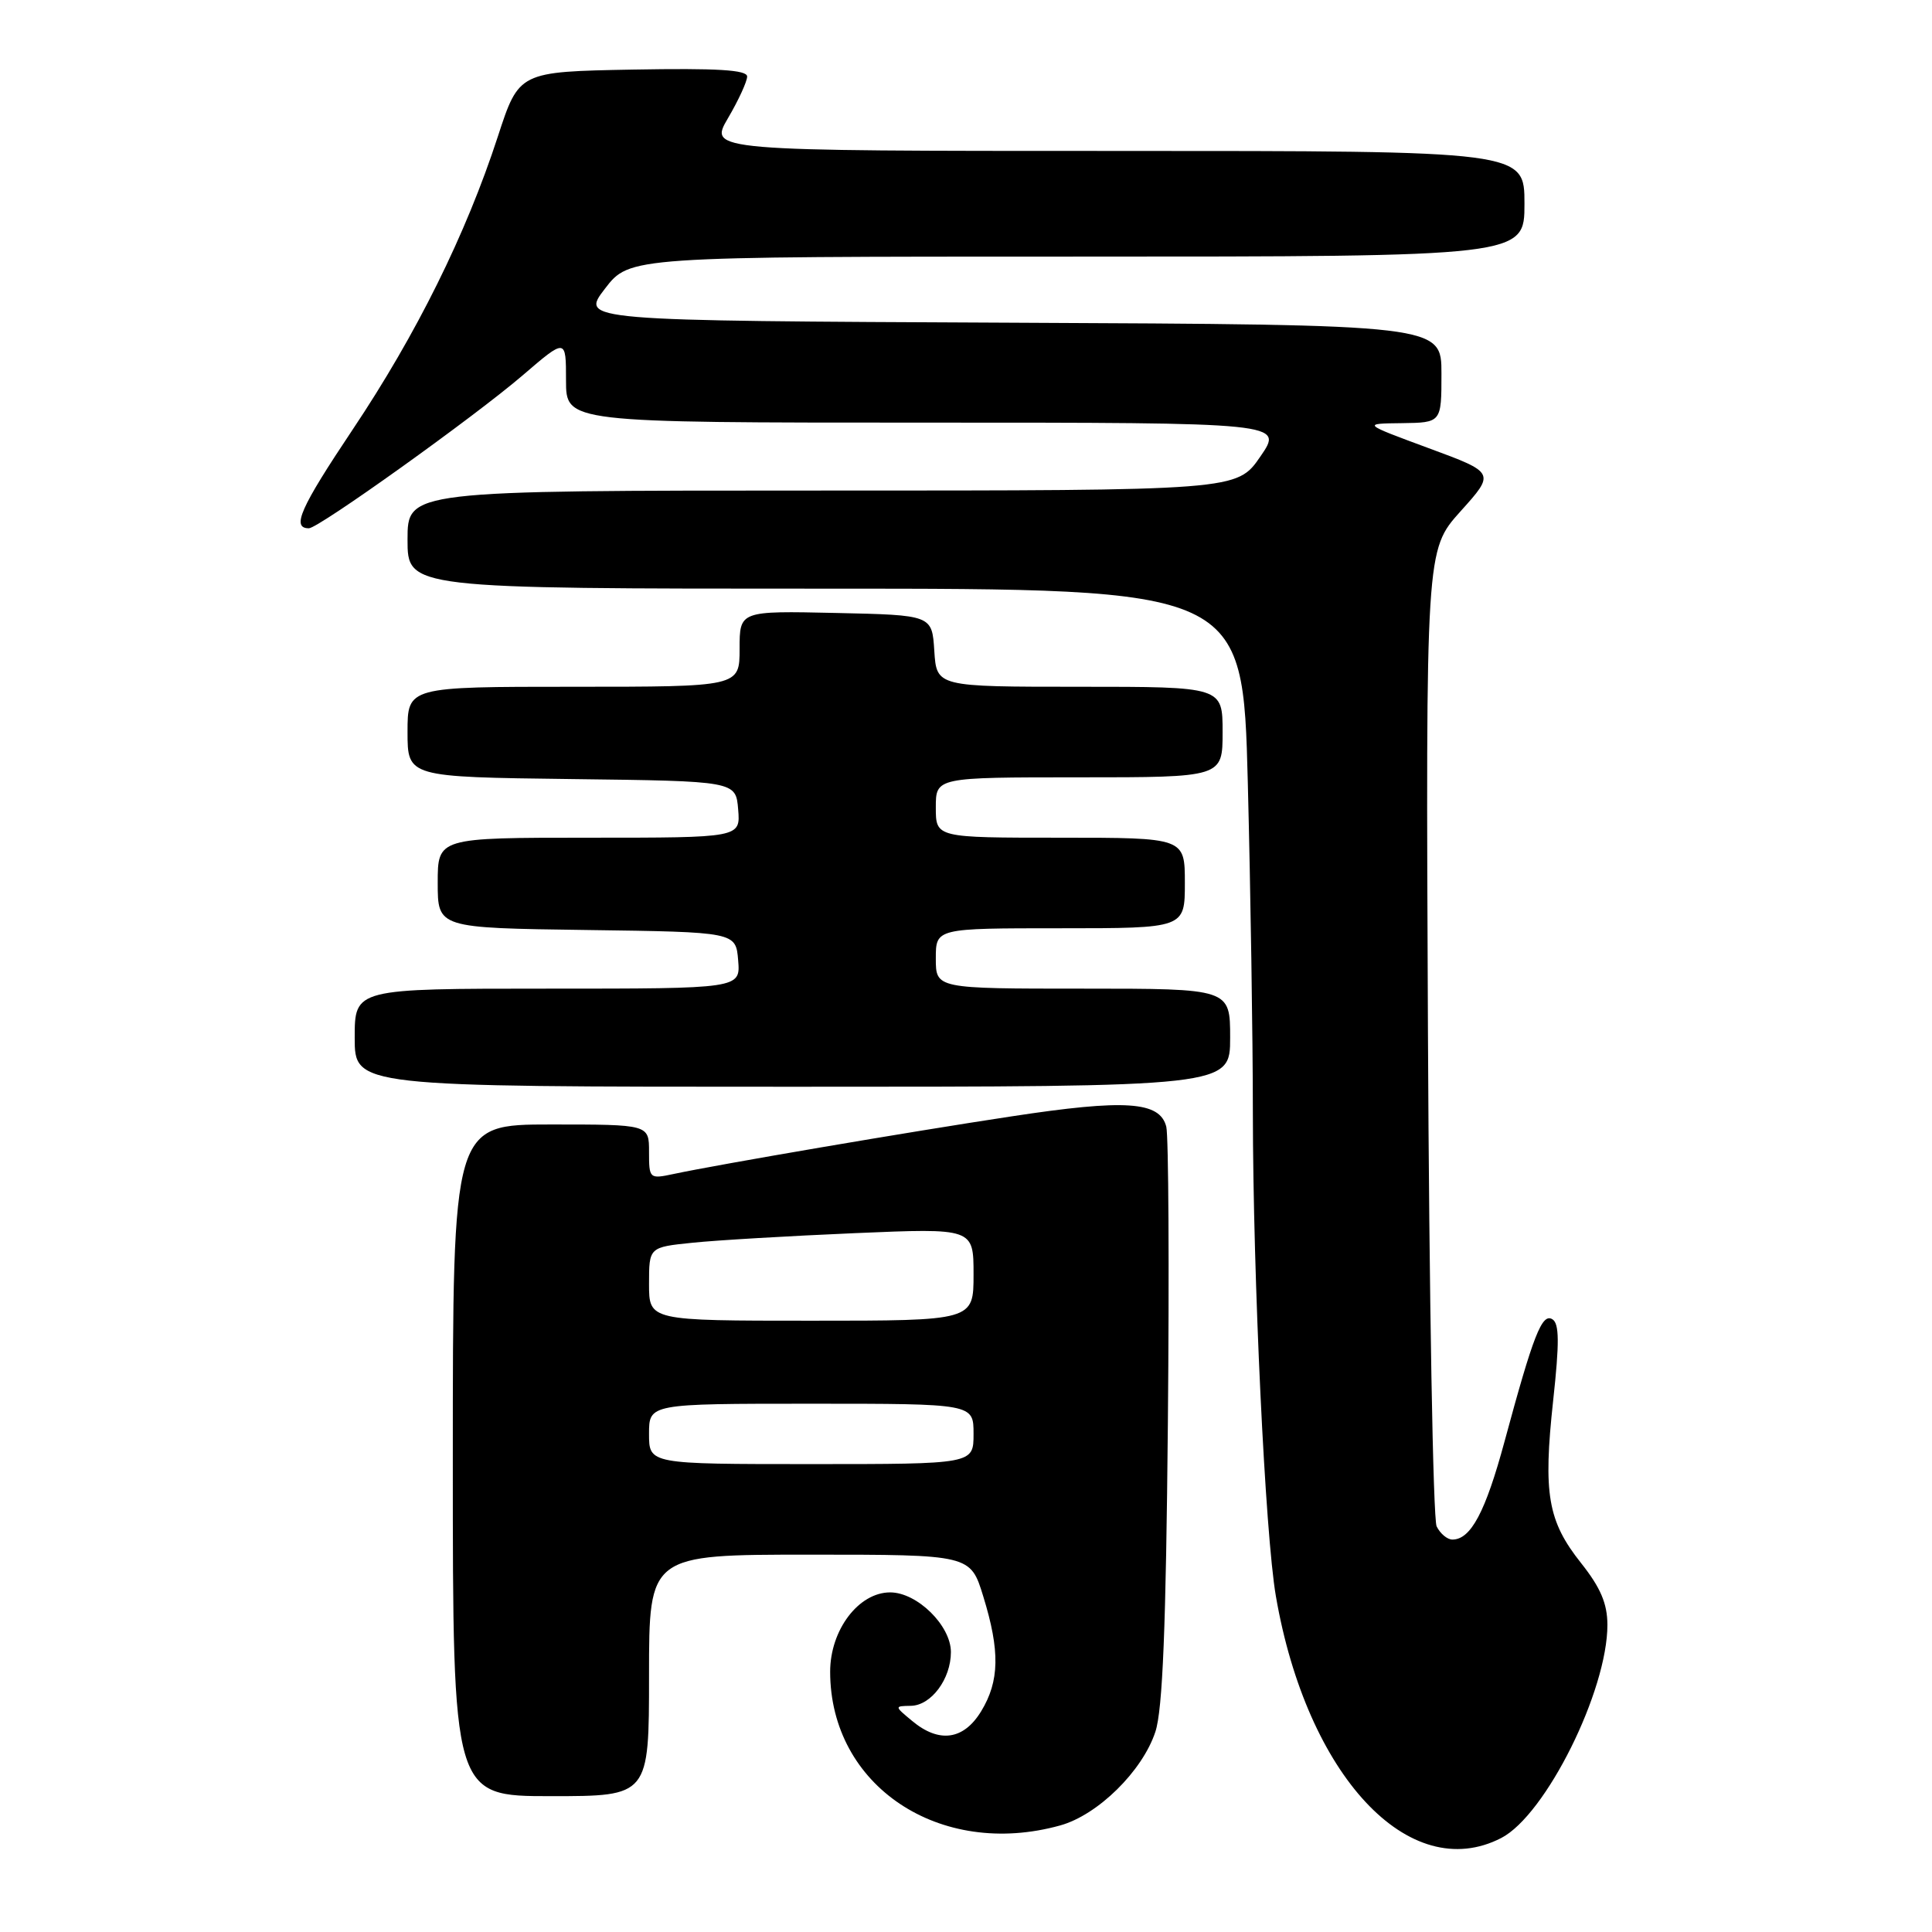 <?xml version="1.0" encoding="UTF-8" standalone="no"?>
<!DOCTYPE svg PUBLIC "-//W3C//DTD SVG 1.1//EN" "http://www.w3.org/Graphics/SVG/1.1/DTD/svg11.dtd" >
<svg xmlns="http://www.w3.org/2000/svg" xmlns:xlink="http://www.w3.org/1999/xlink" version="1.1" viewBox="0 0 256 256">
 <g >
 <path fill="currentColor"
d=" M 198.93 243.54 C 204.82 240.49 213.01 224.02 212.99 215.28 C 212.98 212.48 212.08 210.37 209.52 207.14 C 205.08 201.56 204.46 197.95 205.80 185.60 C 206.64 177.89 206.62 175.38 205.70 174.81 C 204.32 173.96 203.18 176.87 199.36 191.00 C 196.83 200.35 194.89 204.00 192.45 204.00 C 191.77 204.00 190.83 203.21 190.36 202.25 C 189.89 201.29 189.37 171.79 189.21 136.69 C 188.92 72.89 188.92 72.89 193.52 67.76 C 198.13 62.64 198.13 62.64 189.32 59.39 C 180.50 56.13 180.50 56.13 185.75 56.07 C 191.00 56.00 191.00 56.00 191.00 49.51 C 191.00 43.02 191.00 43.02 133.95 42.76 C 76.89 42.50 76.89 42.50 80.16 38.25 C 83.43 34.00 83.43 34.00 142.71 34.00 C 202.00 34.00 202.00 34.00 202.00 27.00 C 202.00 20.00 202.00 20.00 147.96 20.00 C 93.92 20.00 93.92 20.00 96.46 15.66 C 97.86 13.28 99.00 10.79 99.00 10.14 C 99.00 9.26 95.05 9.02 83.88 9.22 C 68.77 9.50 68.77 9.50 65.97 18.08 C 61.75 31.03 55.21 44.24 46.73 56.92 C 39.77 67.33 38.59 70.00 40.93 70.00 C 42.21 70.00 62.85 55.23 69.25 49.74 C 75.00 44.80 75.00 44.80 75.00 50.40 C 75.00 56.00 75.00 56.00 122.55 56.00 C 170.10 56.00 170.10 56.00 167.00 60.50 C 163.90 65.00 163.90 65.00 108.95 65.00 C 54.00 65.00 54.00 65.00 54.00 71.50 C 54.00 78.00 54.00 78.00 109.34 78.00 C 164.68 78.00 164.68 78.00 165.34 103.66 C 165.70 117.78 166.01 137.46 166.01 147.41 C 166.03 169.36 167.64 203.29 169.06 211.50 C 173.16 235.27 186.74 249.84 198.93 243.54 Z  M 140.48 241.88 C 145.46 240.50 151.37 234.69 153.09 229.48 C 154.06 226.57 154.50 215.57 154.75 188.51 C 154.94 168.16 154.84 150.52 154.54 149.30 C 153.69 145.93 149.15 145.62 134.00 147.93 C 120.38 149.99 95.26 154.28 89.25 155.56 C 86.05 156.24 86.00 156.19 86.00 152.62 C 86.00 149.00 86.00 149.00 73.00 149.00 C 60.00 149.00 60.00 149.00 60.00 193.50 C 60.00 238.00 60.00 238.00 73.00 238.00 C 86.00 238.00 86.00 238.00 86.00 222.00 C 86.00 206.00 86.00 206.00 107.29 206.00 C 128.59 206.00 128.59 206.00 130.29 211.54 C 132.52 218.76 132.44 222.76 130.01 226.75 C 127.69 230.56 124.44 231.02 120.86 228.03 C 118.50 226.07 118.50 226.07 120.69 226.03 C 123.38 225.99 126.00 222.48 126.00 218.91 C 126.00 215.40 121.53 211.00 117.95 211.00 C 113.77 211.00 110.00 215.98 110.00 221.51 C 110.00 236.62 124.50 246.32 140.48 241.88 Z  M 163.00 137.50 C 163.00 131.00 163.00 131.00 143.50 131.00 C 124.00 131.00 124.00 131.00 124.00 127.00 C 124.00 123.00 124.00 123.00 140.50 123.00 C 157.00 123.00 157.00 123.00 157.00 117.00 C 157.00 111.00 157.00 111.00 140.50 111.00 C 124.00 111.00 124.00 111.00 124.00 107.00 C 124.00 103.00 124.00 103.00 143.00 103.00 C 162.00 103.00 162.00 103.00 162.00 97.00 C 162.00 91.00 162.00 91.00 143.05 91.00 C 124.11 91.00 124.11 91.00 123.80 86.25 C 123.50 81.50 123.50 81.50 110.75 81.22 C 98.00 80.94 98.00 80.94 98.00 85.97 C 98.00 91.00 98.00 91.00 76.00 91.00 C 54.00 91.00 54.00 91.00 54.00 96.98 C 54.00 102.96 54.00 102.96 75.75 103.23 C 97.50 103.50 97.50 103.50 97.81 107.25 C 98.12 111.00 98.12 111.00 78.06 111.00 C 58.00 111.00 58.00 111.00 58.00 116.98 C 58.00 122.96 58.00 122.96 77.75 123.23 C 97.50 123.50 97.50 123.50 97.81 127.25 C 98.12 131.00 98.12 131.00 72.56 131.00 C 47.00 131.00 47.00 131.00 47.00 137.50 C 47.00 144.00 47.00 144.00 105.00 144.00 C 163.00 144.00 163.00 144.00 163.00 137.50 Z  M 86.00 190.00 C 86.00 186.00 86.00 186.00 107.50 186.00 C 129.00 186.00 129.00 186.00 129.00 190.00 C 129.00 194.00 129.00 194.00 107.50 194.00 C 86.00 194.00 86.00 194.00 86.00 190.00 Z  M 86.00 170.13 C 86.00 165.26 86.00 165.26 91.75 164.67 C 94.91 164.34 104.59 163.77 113.25 163.40 C 129.00 162.73 129.00 162.73 129.00 168.87 C 129.00 175.00 129.00 175.00 107.50 175.00 C 86.00 175.00 86.00 175.00 86.00 170.13 Z "/>
</g>
</svg>